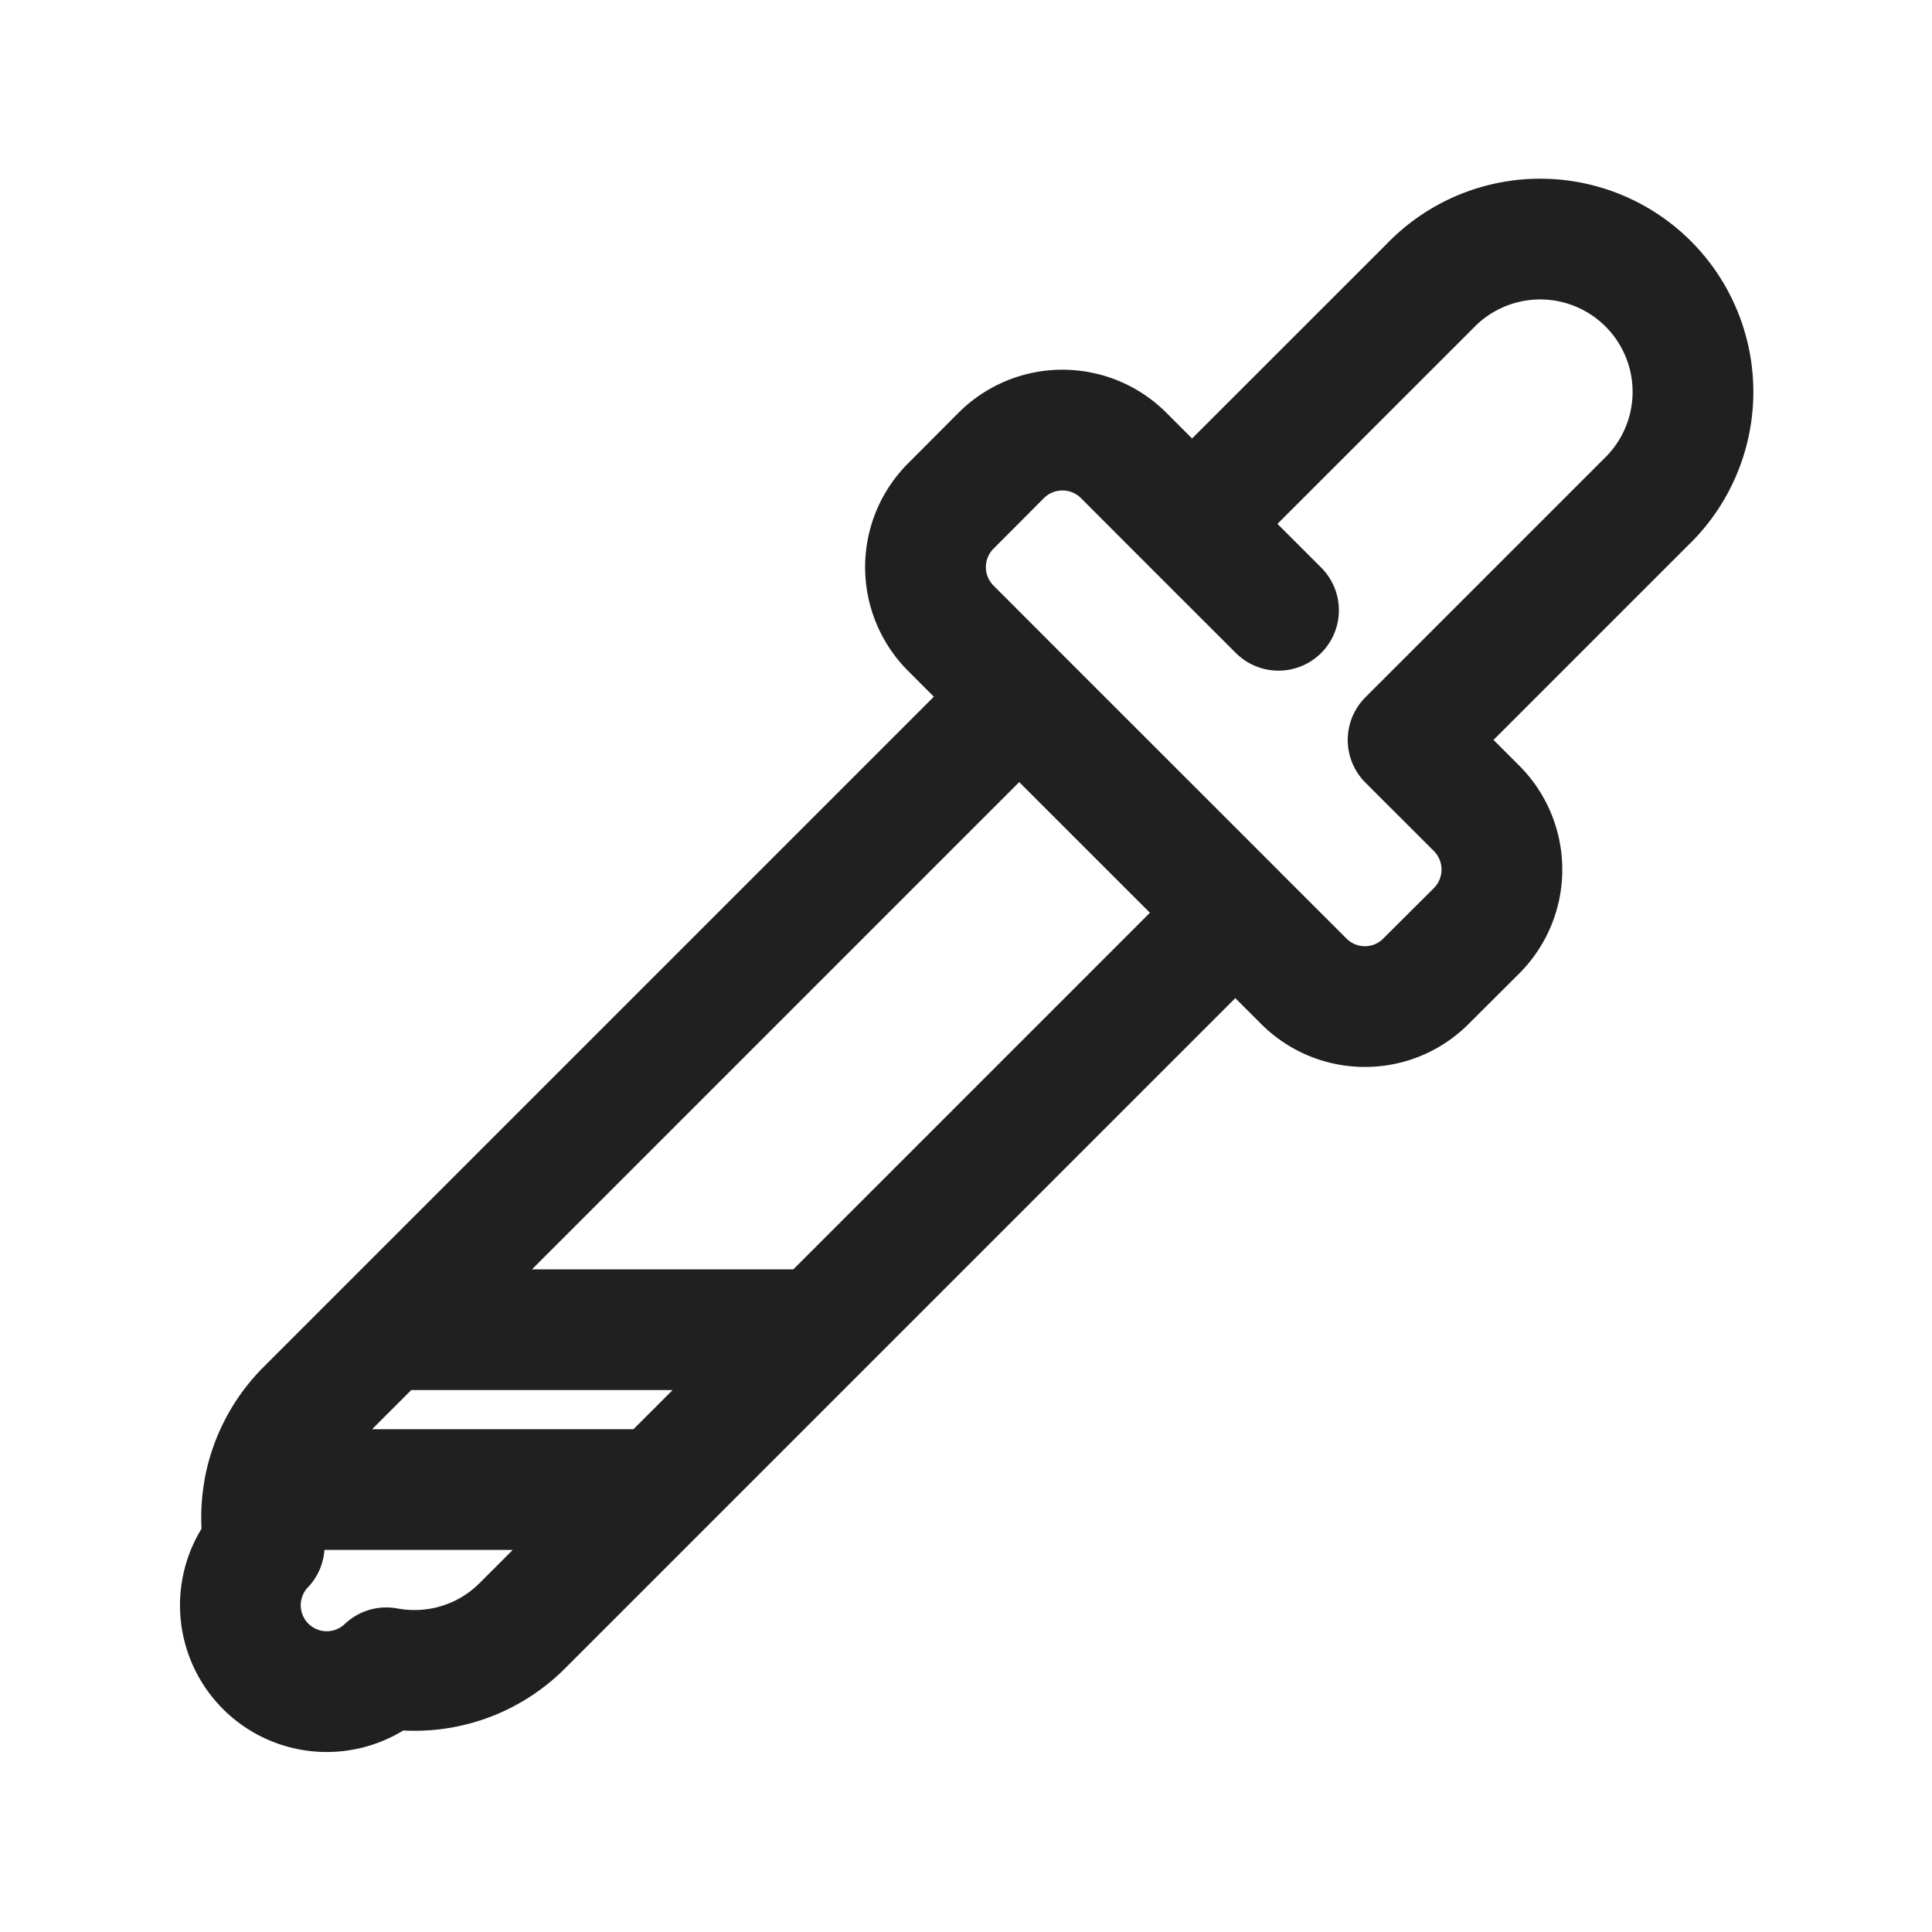 <svg xmlns="http://www.w3.org/2000/svg" fill="none" viewBox="0 0 24 24"><path stroke="#202020" stroke-linecap="round" stroke-linejoin="round" stroke-width="1.5" d="m15.345 11.339.851.85c.42.42 1.1.42 1.518 0l.63-.628a1.076 1.076 0 0 0 0-1.518l-.852-.851 2.952-2.952a1.898 1.898 0 1 0-2.683-2.684l-2.953 2.952m.537 4.83-2.684-2.683m2.684 2.684-5.18 5.18m2.496-7.864-.85-.851a1.074 1.074 0 0 1 0-1.518l.628-.63a1.076 1.076 0 0 1 1.518 0l.851.852m-2.147 2.147-7.863 7.863m10.01-10.01 1.074 1.073M4.798 16.518l-.993.993a1.9 1.9 0 0 0-.524.993m1.517-1.986h5.368m0 0-3.677 3.677c-.46.46-1.097.634-1.69.523a1.073 1.073 0 0 1-1.517-1.517 1.9 1.9 0 0 1 0-.697m0 0H8.18"/></svg>
